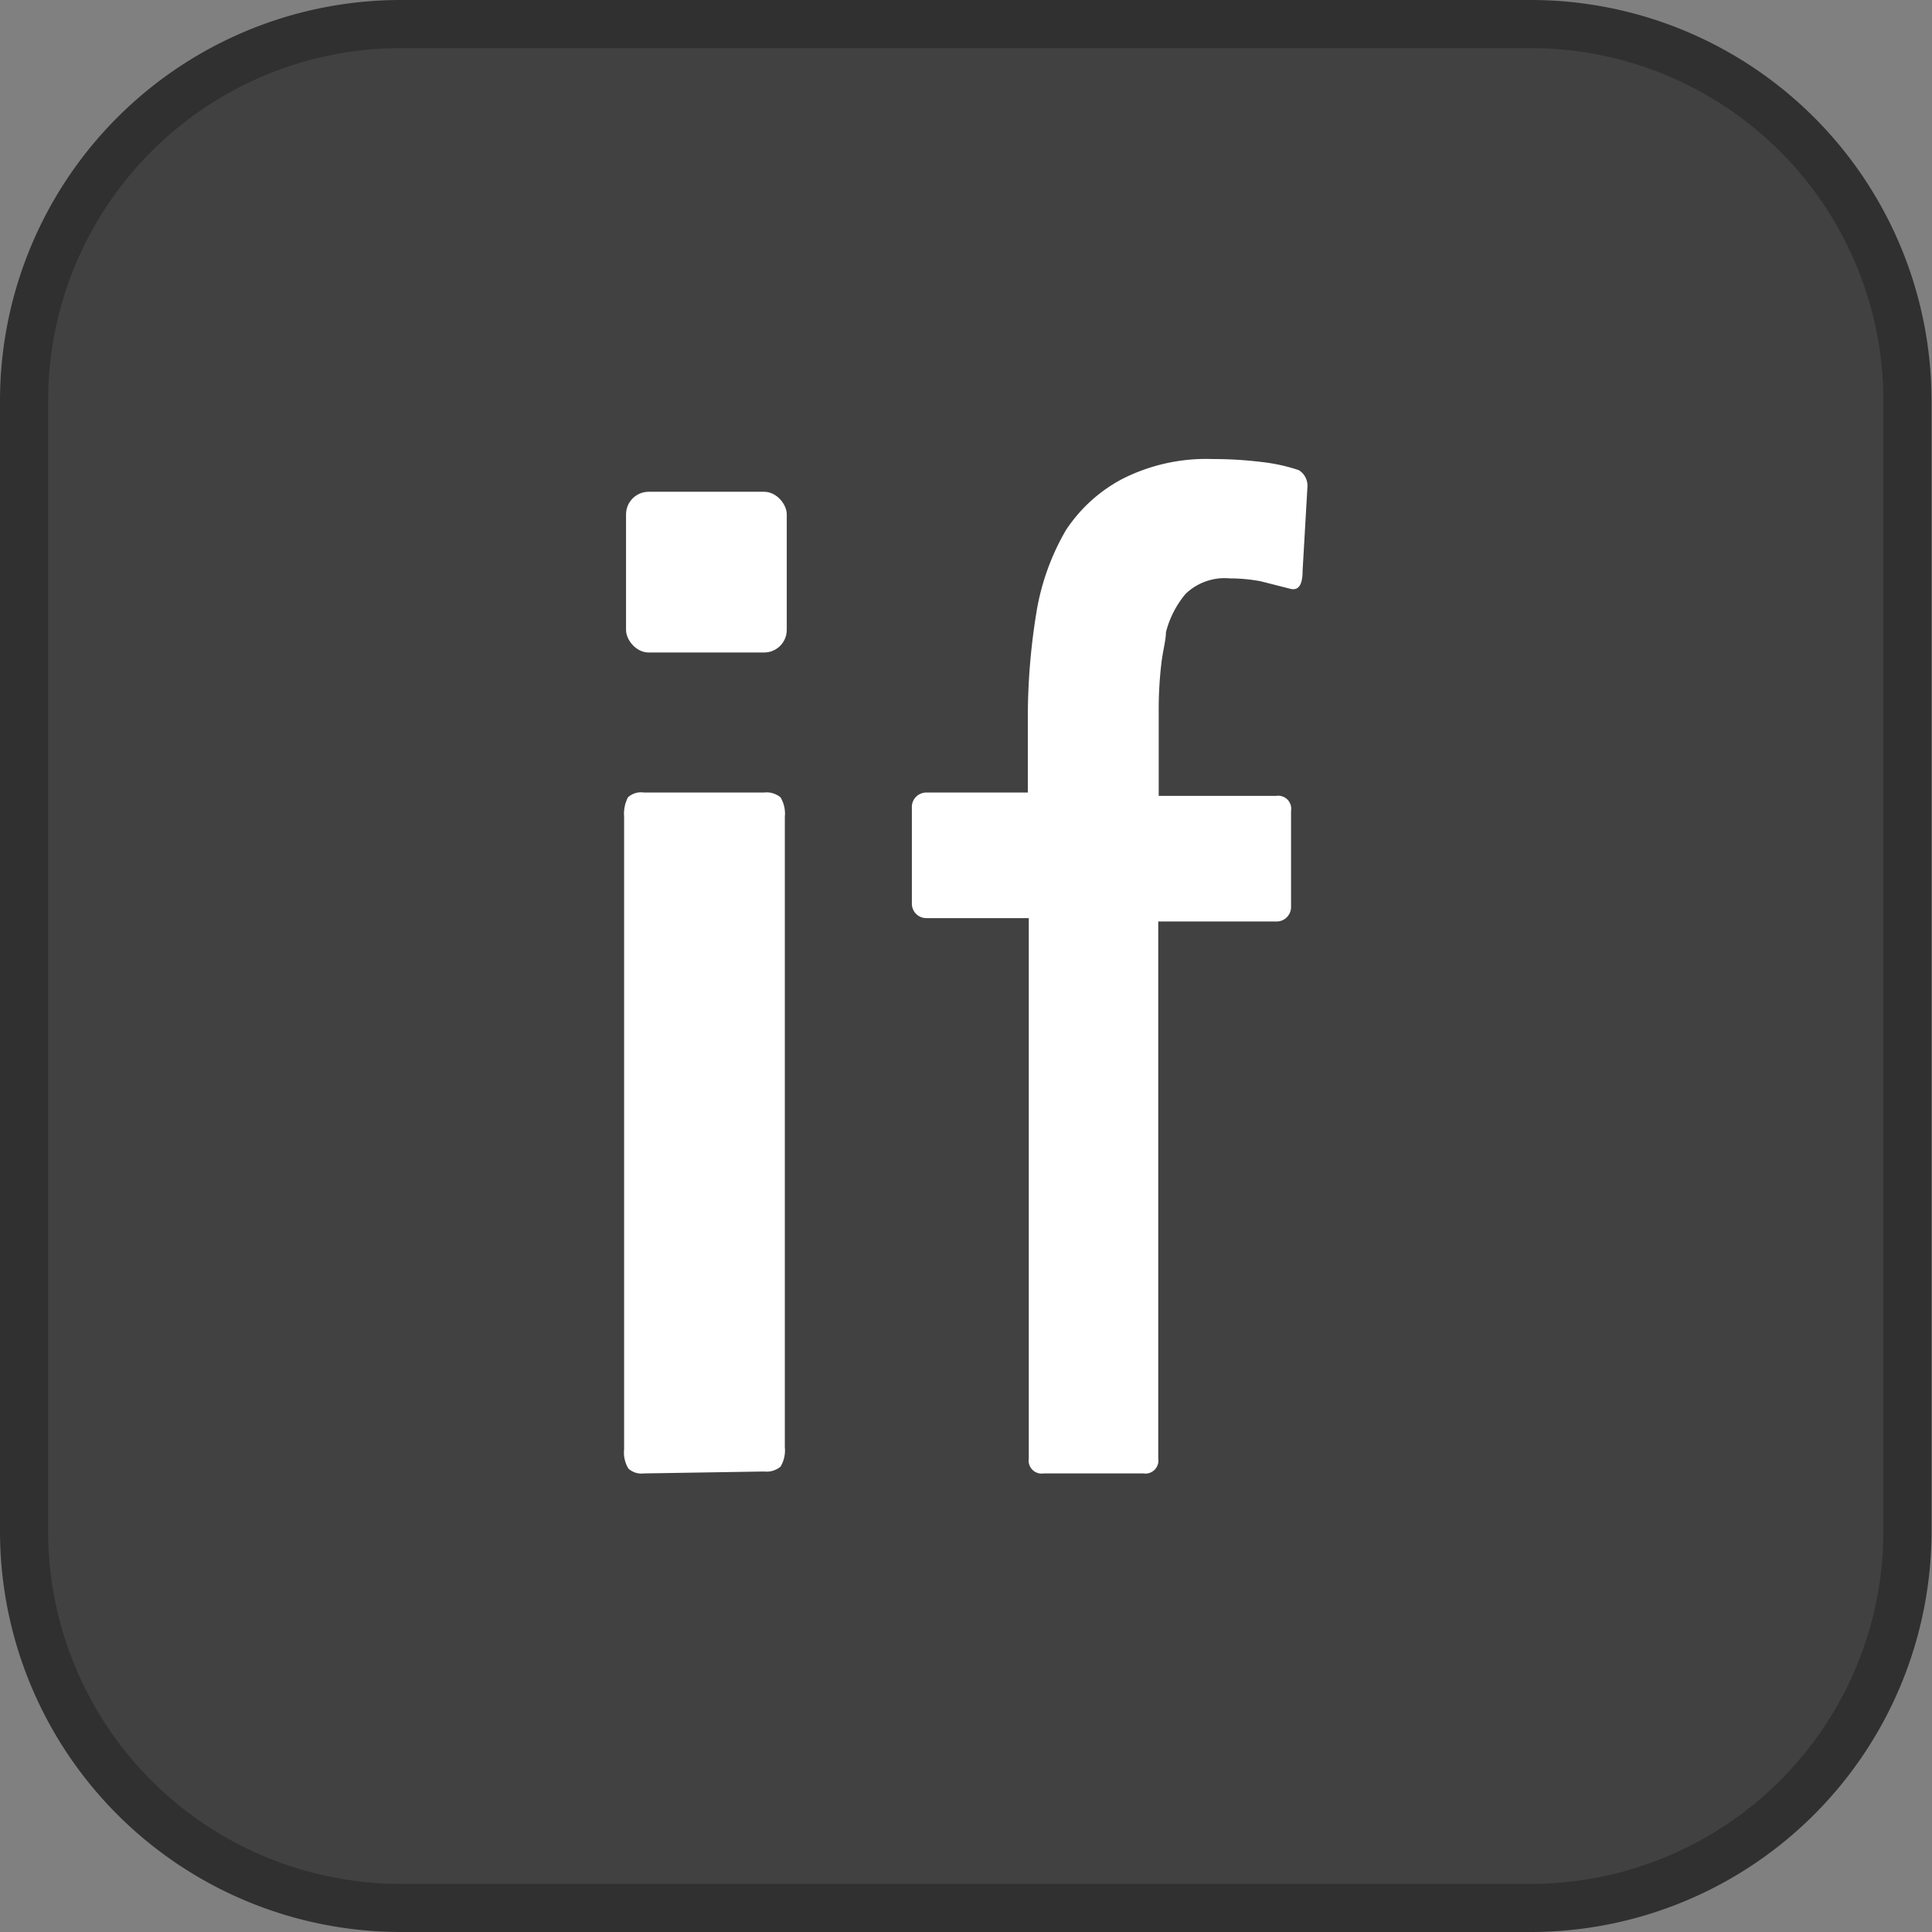 <svg id="Layer_1" data-name="Layer 1" xmlns="http://www.w3.org/2000/svg" width="40.15" height="40.15" viewBox="0 0 40.15 40.15">
  <rect x="0" y="0" width="40.15" height="40.15" fill="#808080" stroke="none"/>
  <defs>
    <style>
      .cls-1 {
        fill: #414141;
        stroke: #303030;
        stroke-miterlimit: 10;
      }

      .cls-2 {
        fill: #fff;
      }
    </style>
  </defs>
  <title>paletteIf</title>
  <path class="cls-1" d="M39.57,31.74a7.83,7.83,0,0,1-7.83,7.83H8.26A7.83,7.83,0,0,1,.43,31.74V8.25A7.83,7.83,0,0,1,8.26.42H31.74a7.83,7.83,0,0,1,7.83,7.83Z" transform="translate(0.07 0.08)"/>
  <g>
    <path class="cls-2" d="M13.31,30.54a.4.4,0,0,1-.32-.1.64.64,0,0,1-.09-.4V16.89a.74.74,0,0,1,.08-.4.4.4,0,0,1,.33-.1h2.5a.45.45,0,0,1,.34.1.65.65,0,0,1,.09.4V30a.65.65,0,0,1-.09.4.45.45,0,0,1-.34.1Z" transform="translate(0.07 0.08)"/>
    <rect class="cls-2" x="13.01" y="10.22" width="3.34" height="3.34" rx="0.47" ry="0.47"/>
    <path class="cls-2" d="M26.76,12.16,26.13,12a3.46,3.46,0,0,0-.64-.06,1.17,1.17,0,0,0-.92.32,2,2,0,0,0-.41.8c0,.17-.07.4-.1.69a8.28,8.28,0,0,0-.05,1v1.71h2.44a.27.27,0,0,1,.31.31v2a.3.3,0,0,1-.31.3H24V30.23a.27.27,0,0,1-.31.31H21.62a.27.27,0,0,1-.31-.31V19H19.18a.3.3,0,0,1-.3-.3v-2a.3.3,0,0,1,.3-.31h2.11V14.91a13.47,13.47,0,0,1,.17-2.21,5,5,0,0,1,.62-1.76,3.18,3.18,0,0,1,1.16-1.06,3.85,3.85,0,0,1,1.9-.42,8.08,8.08,0,0,1,1,.06,3.7,3.7,0,0,1,.78.17.38.38,0,0,1,.18.36L27,11.78C27,12.07,26.92,12.19,26.76,12.16Z" transform="translate(0.07 0.08)"/>
  </g>
</svg>
